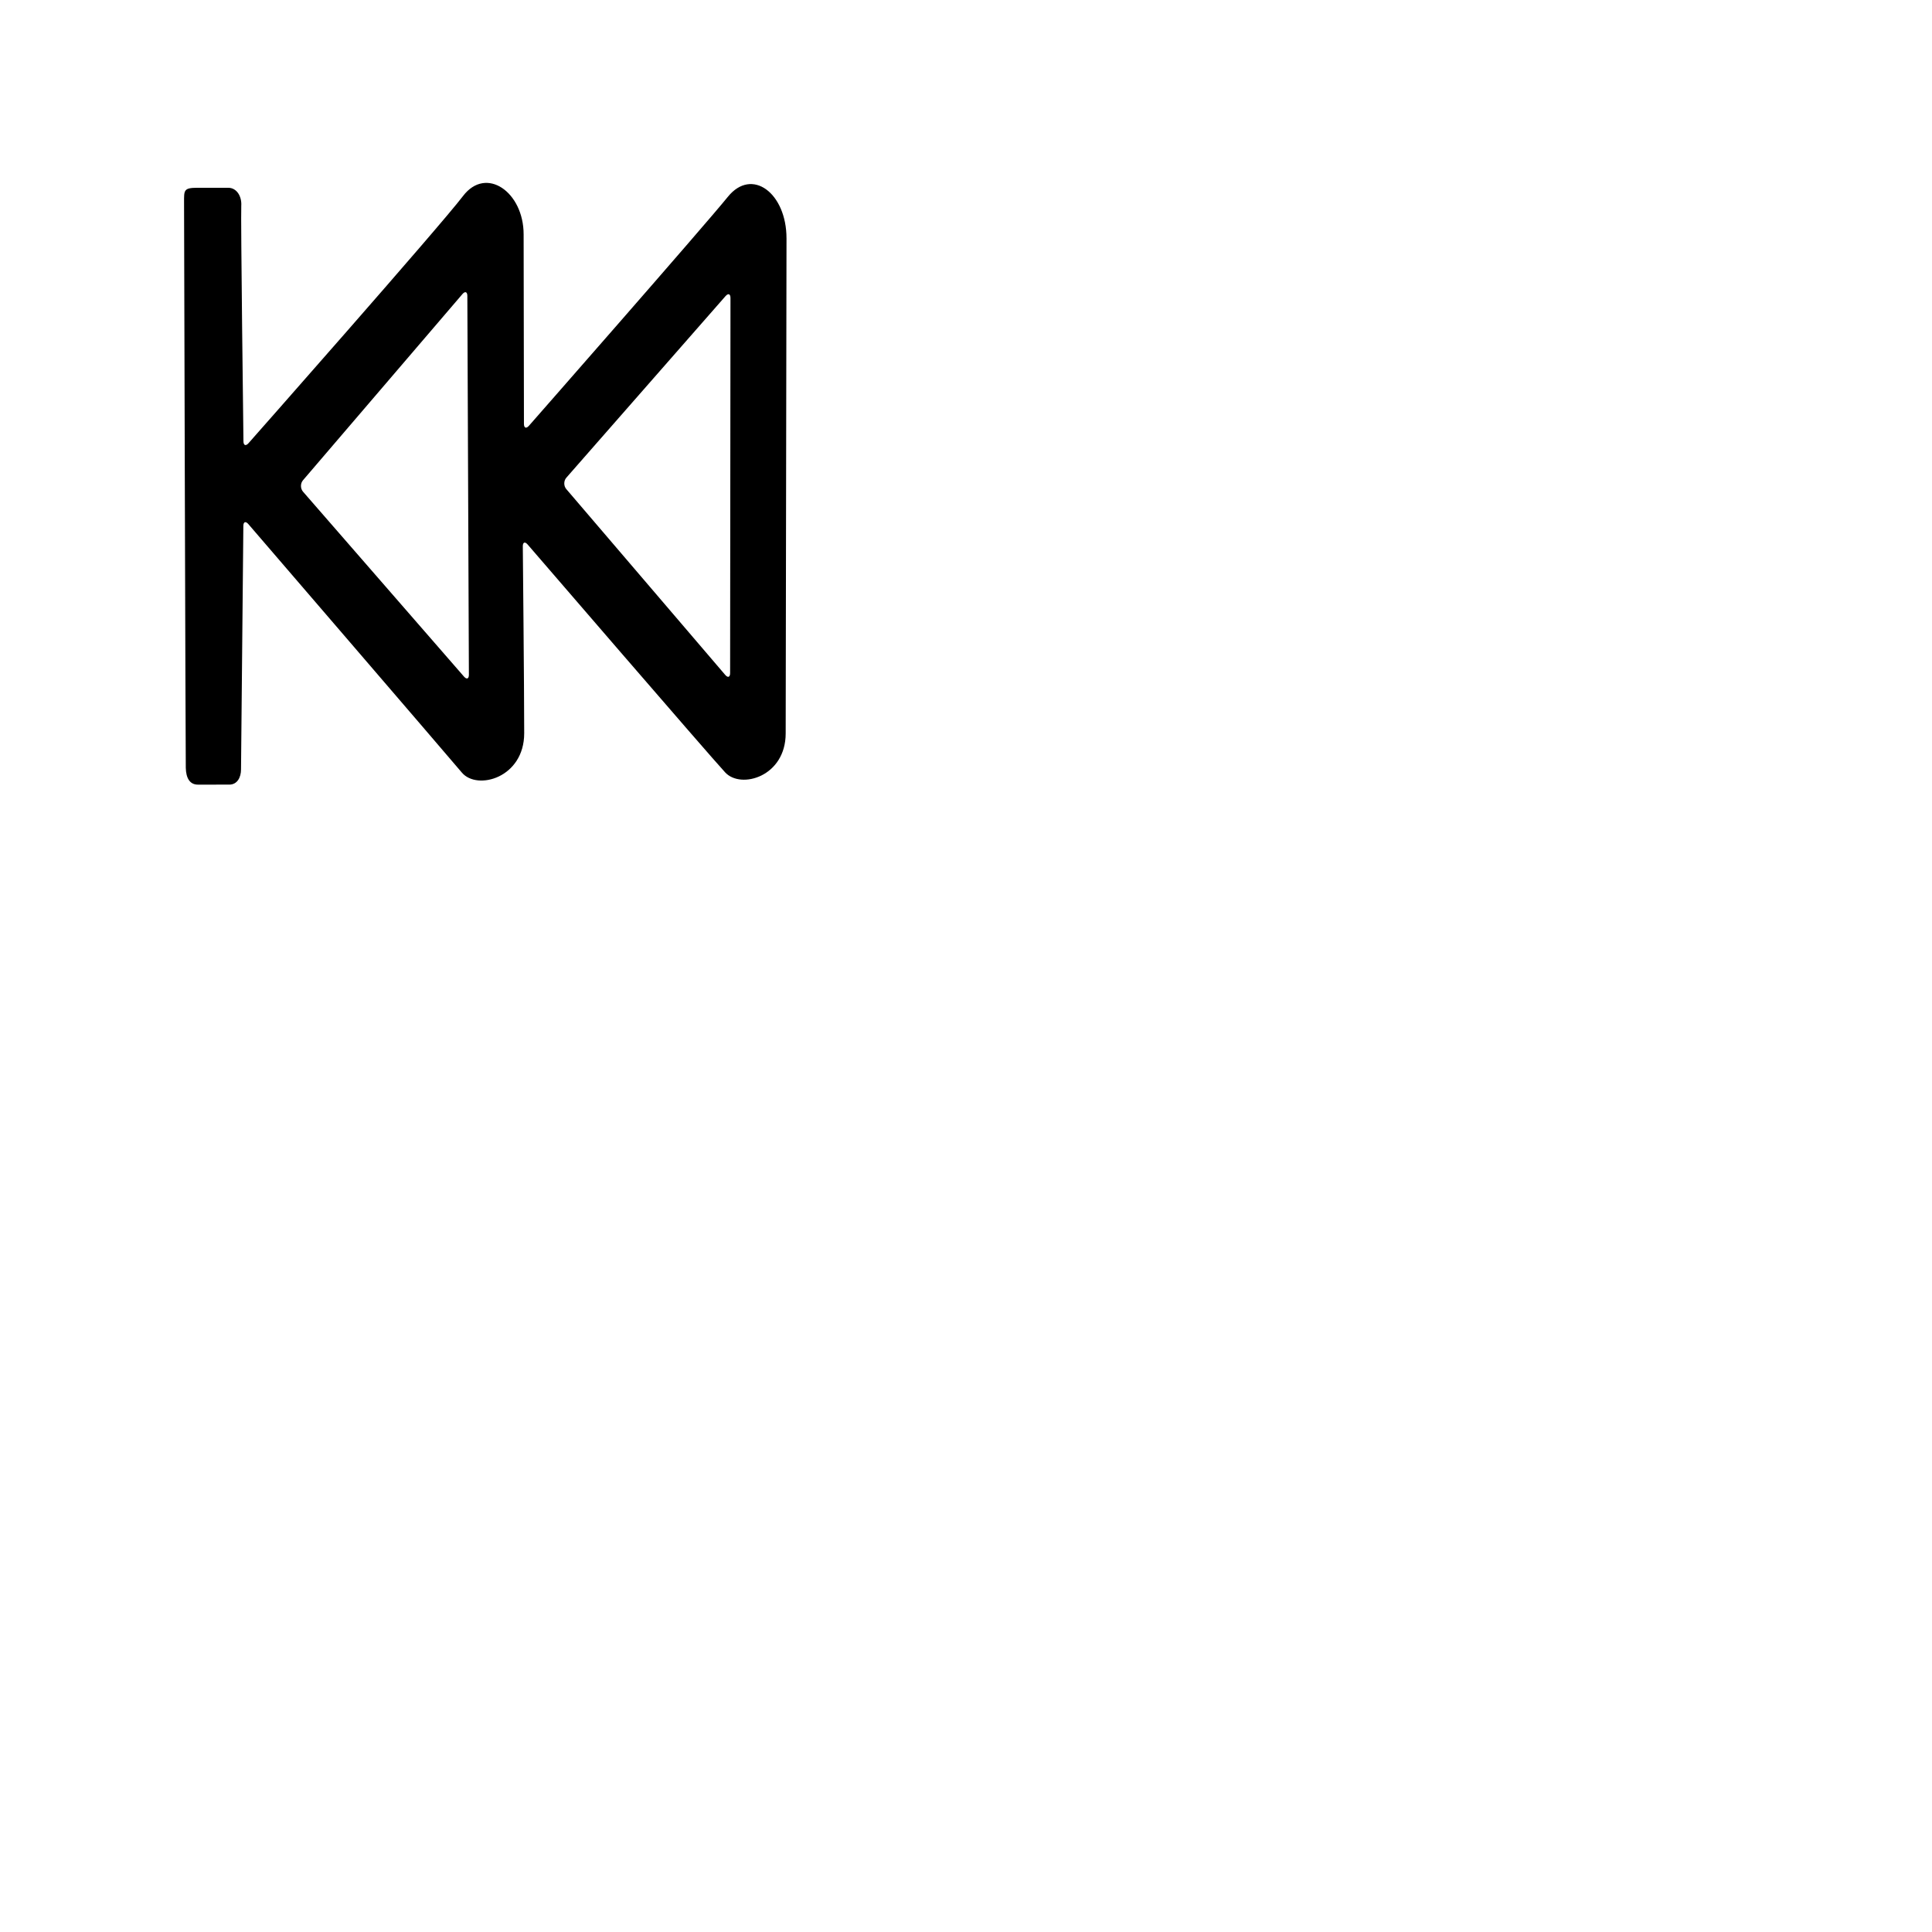 <svg xmlns="http://www.w3.org/2000/svg" version="1.1" viewBox="0 0 512 512" fill="currentColor"><path fill="currentColor" fill-rule="evenodd" d="M208.433 63.148c0 11.961-.219 119.755-.219 131.209c0 11.454-11.84 14.856-16.027 10.347c-4.187-4.508-52.355-60.404-52.355-60.404c-.719-.834-1.293-.615-1.282.488c0 0 .37 37.702.37 49.528c0 11.827-12.464 15.24-16.516 10.433c-4.051-4.806-56.586-65.858-56.586-65.858c-.72-.837-1.316-.624-1.327.48c0 0-.617 62.39-.617 64.527c0 2.136-1.009 4.026-3.087 4.032c-2.078.007-6.172.007-8.33.007c-2.16 0-3.155-1.726-3.22-4.454c-.065-2.728-.46-146.684-.46-149.86c0-3.177-.134-3.86 3.521-3.86h8.192c2.23 0 3.62 2.255 3.45 4.793c-.17 2.538.578 62.396.578 62.396c.013 1.092.614 1.323 1.341.5c0 0 50.693-57.393 56.836-65.488c6.142-8.096 16.073-1.062 16.073 10.137c0 11.2.085 50.228.085 50.228c.002 1.103.594 1.333 1.322.504c0 0 46.313-52.757 52.713-60.673c6.4-7.915 15.545-.974 15.545 10.988M193.584 78.97c.001-1.103-.59-1.322-1.315-.494l-42.179 48.115c-.727.83-.735 2.182-.015 3.024l42.11 49.234c.72.84 1.303.628 1.304-.474zm-71.046-1.025l-42.24 49.323c-.722.843-.716 2.203.013 3.04l42.64 48.985c.729.838 1.314.623 1.31-.477l-.41-100.404c-.004-1.09-.592-1.309-1.313-.467"/></svg>